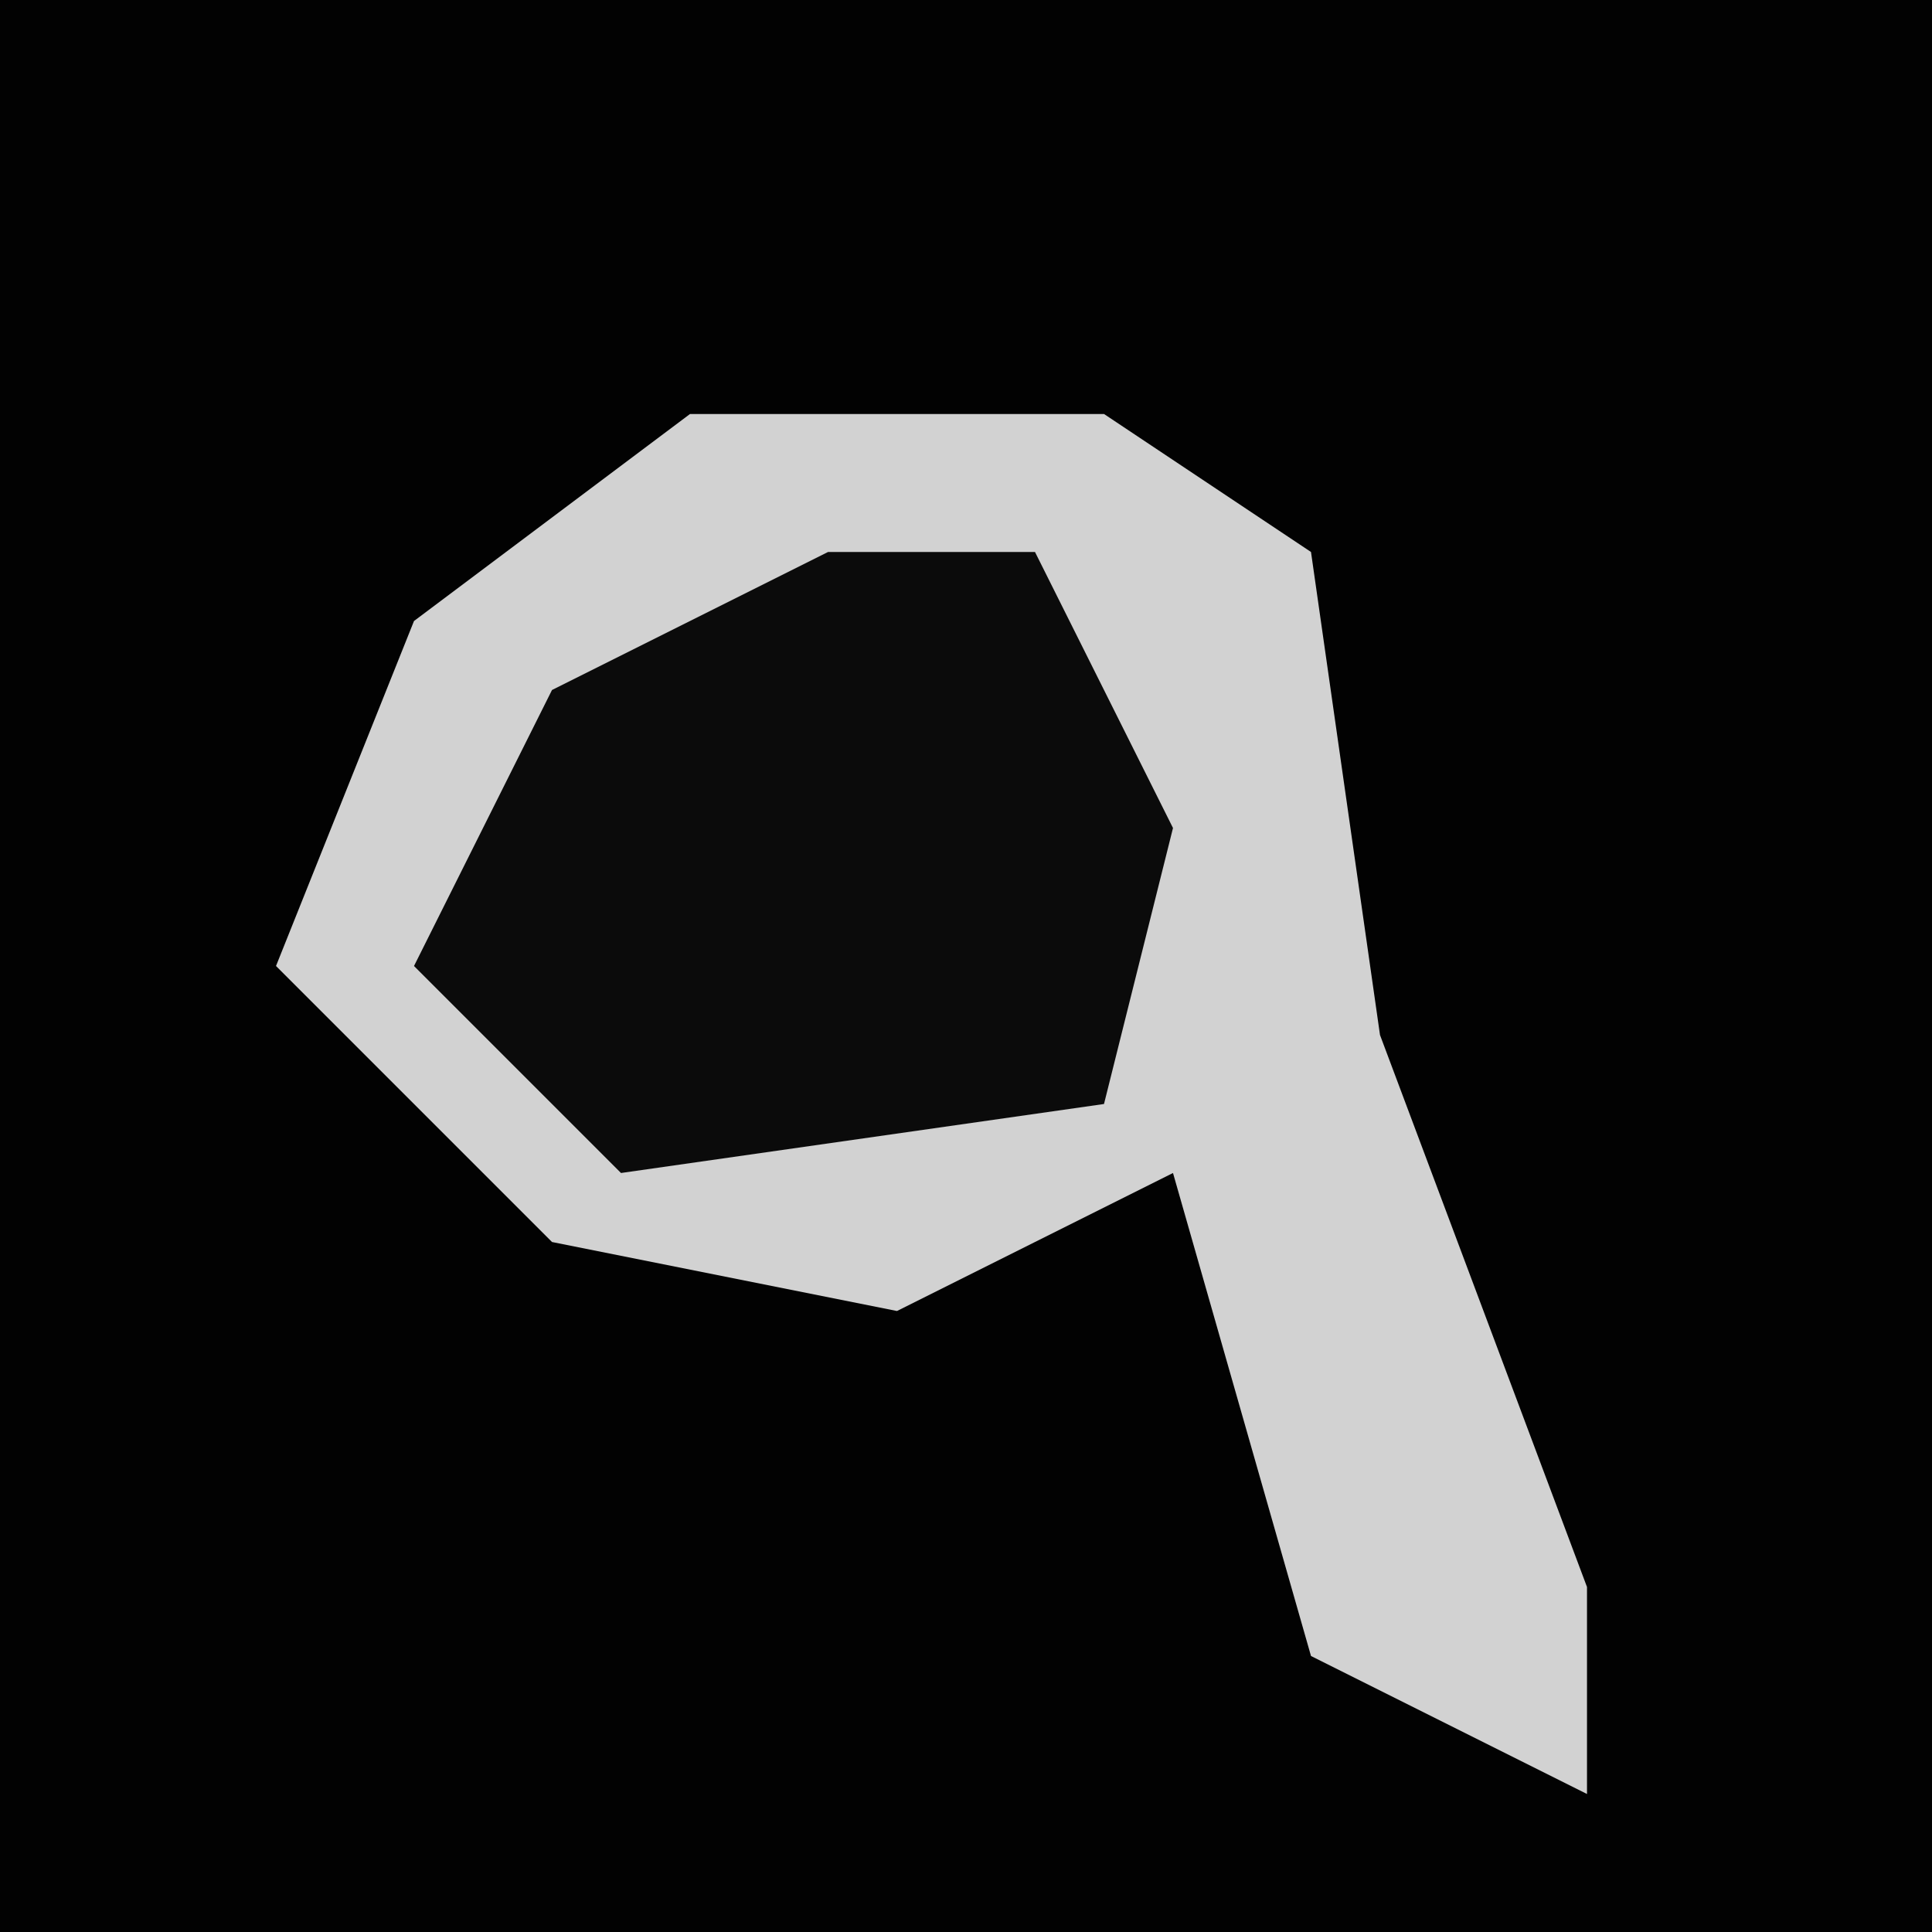 <?xml version="1.0" encoding="UTF-8"?>
<svg version="1.1" xmlns="http://www.w3.org/2000/svg" width="28" height="28">
<path d="M0,0 L28,0 L28,28 L0,28 Z " fill="#020202" transform="translate(0,0)"/>
<path d="M0,0 L6,0 L9,2 L10,9 L13,17 L13,20 L9,18 L7,11 L3,13 L-2,12 L-6,8 L-4,3 Z " fill="#D2D2D2" transform="translate(10,6)"/>
<path d="M0,0 L3,0 L5,4 L4,8 L-3,9 L-6,6 L-4,2 Z " fill="#0B0B0B" transform="translate(12,8)"/>
</svg>
